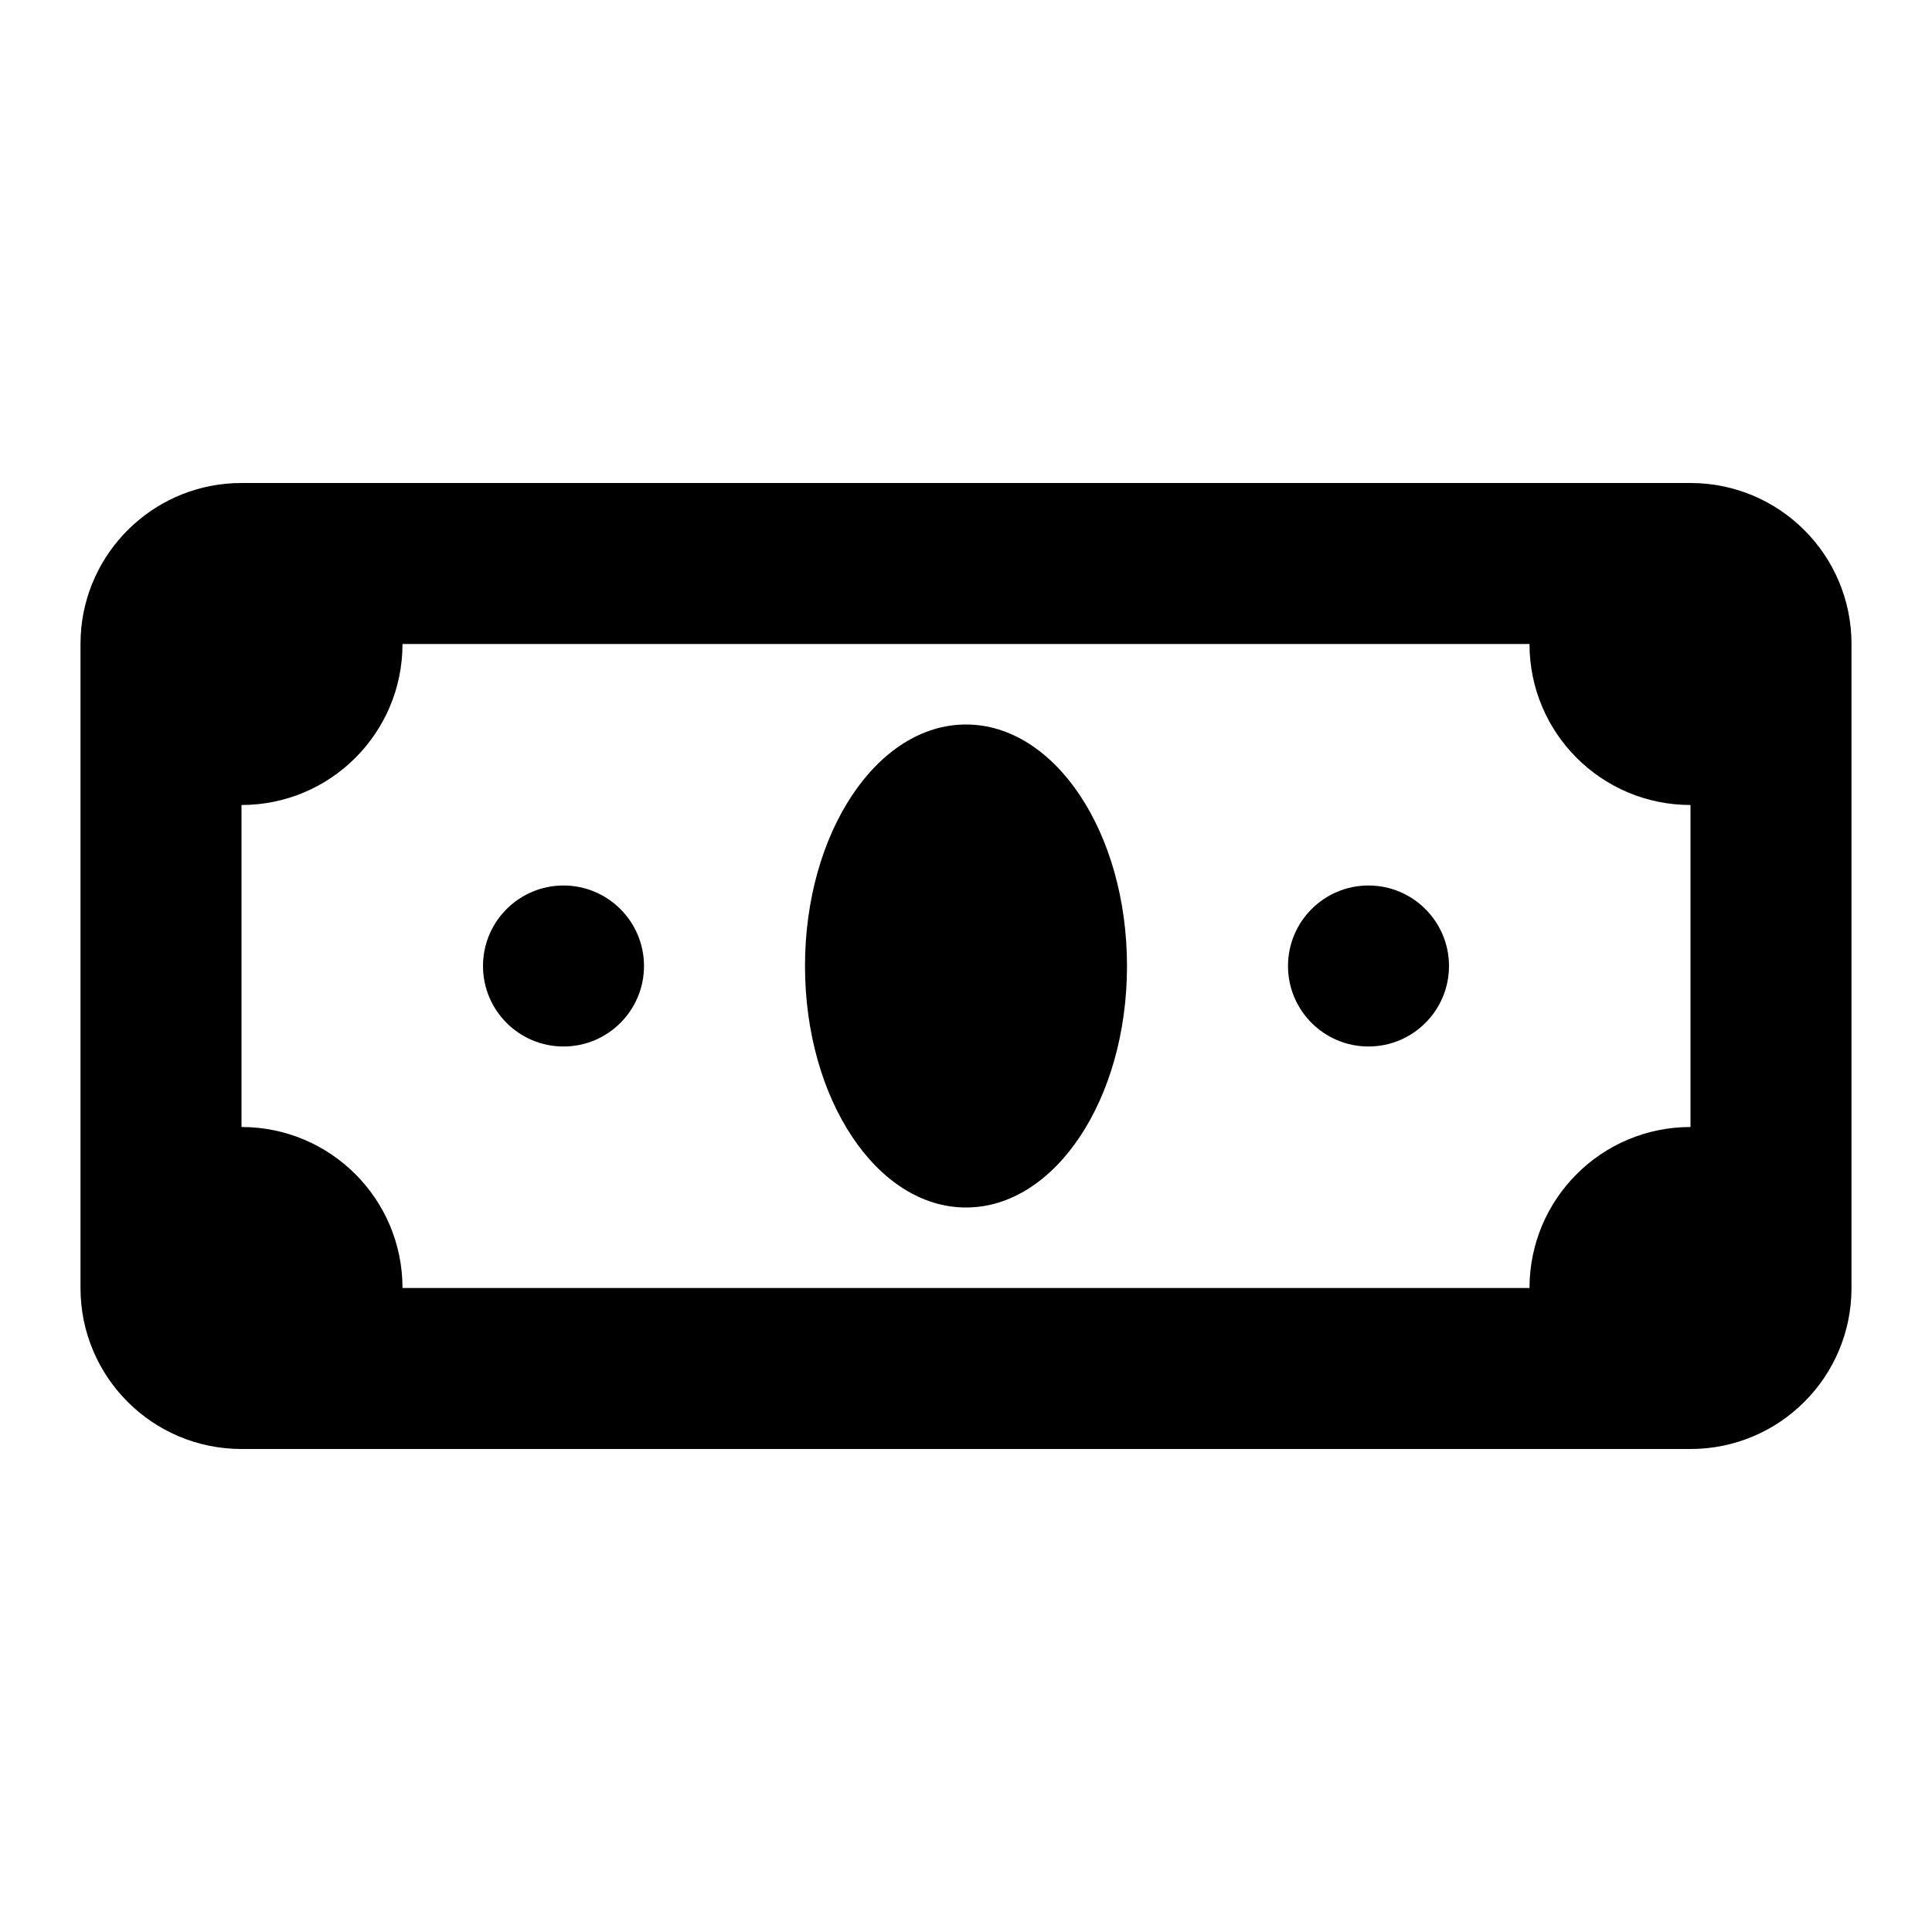 <svg width="24" height="24" viewBox="0 0 24 24" fill="none" xmlns="http://www.w3.org/2000/svg">
<path fill-rule="evenodd" clip-rule="evenodd" d="M1 8C1 7.931 1.004 7.863 1.01 7.796C1.113 6.787 1.964 6 3 6H21C22.105 6 23 6.895 23 8V16C23 17.105 22.105 18 21 18H3C1.895 18 1 17.105 1 16V8ZM19 8C19 9.105 19.895 10 21 10V14C19.895 14 19 14.895 19 16H5C5 14.895 4.105 14 3 14V10C4.105 10 5 9.105 5 8H19ZM17 13C17.552 13 18 12.552 18 12C18 11.448 17.552 11 17 11C16.448 11 16 11.448 16 12C16 12.552 16.448 13 17 13ZM8 12C8 12.552 7.552 13 7 13C6.448 13 6 12.552 6 12C6 11.448 6.448 11 7 11C7.552 11 8 11.448 8 12ZM12 15C13.105 15 14 13.657 14 12C14 10.343 13.105 9 12 9C10.895 9 10 10.343 10 12C10 13.657 10.895 15 12 15Z" fill="black"/>
</svg>
